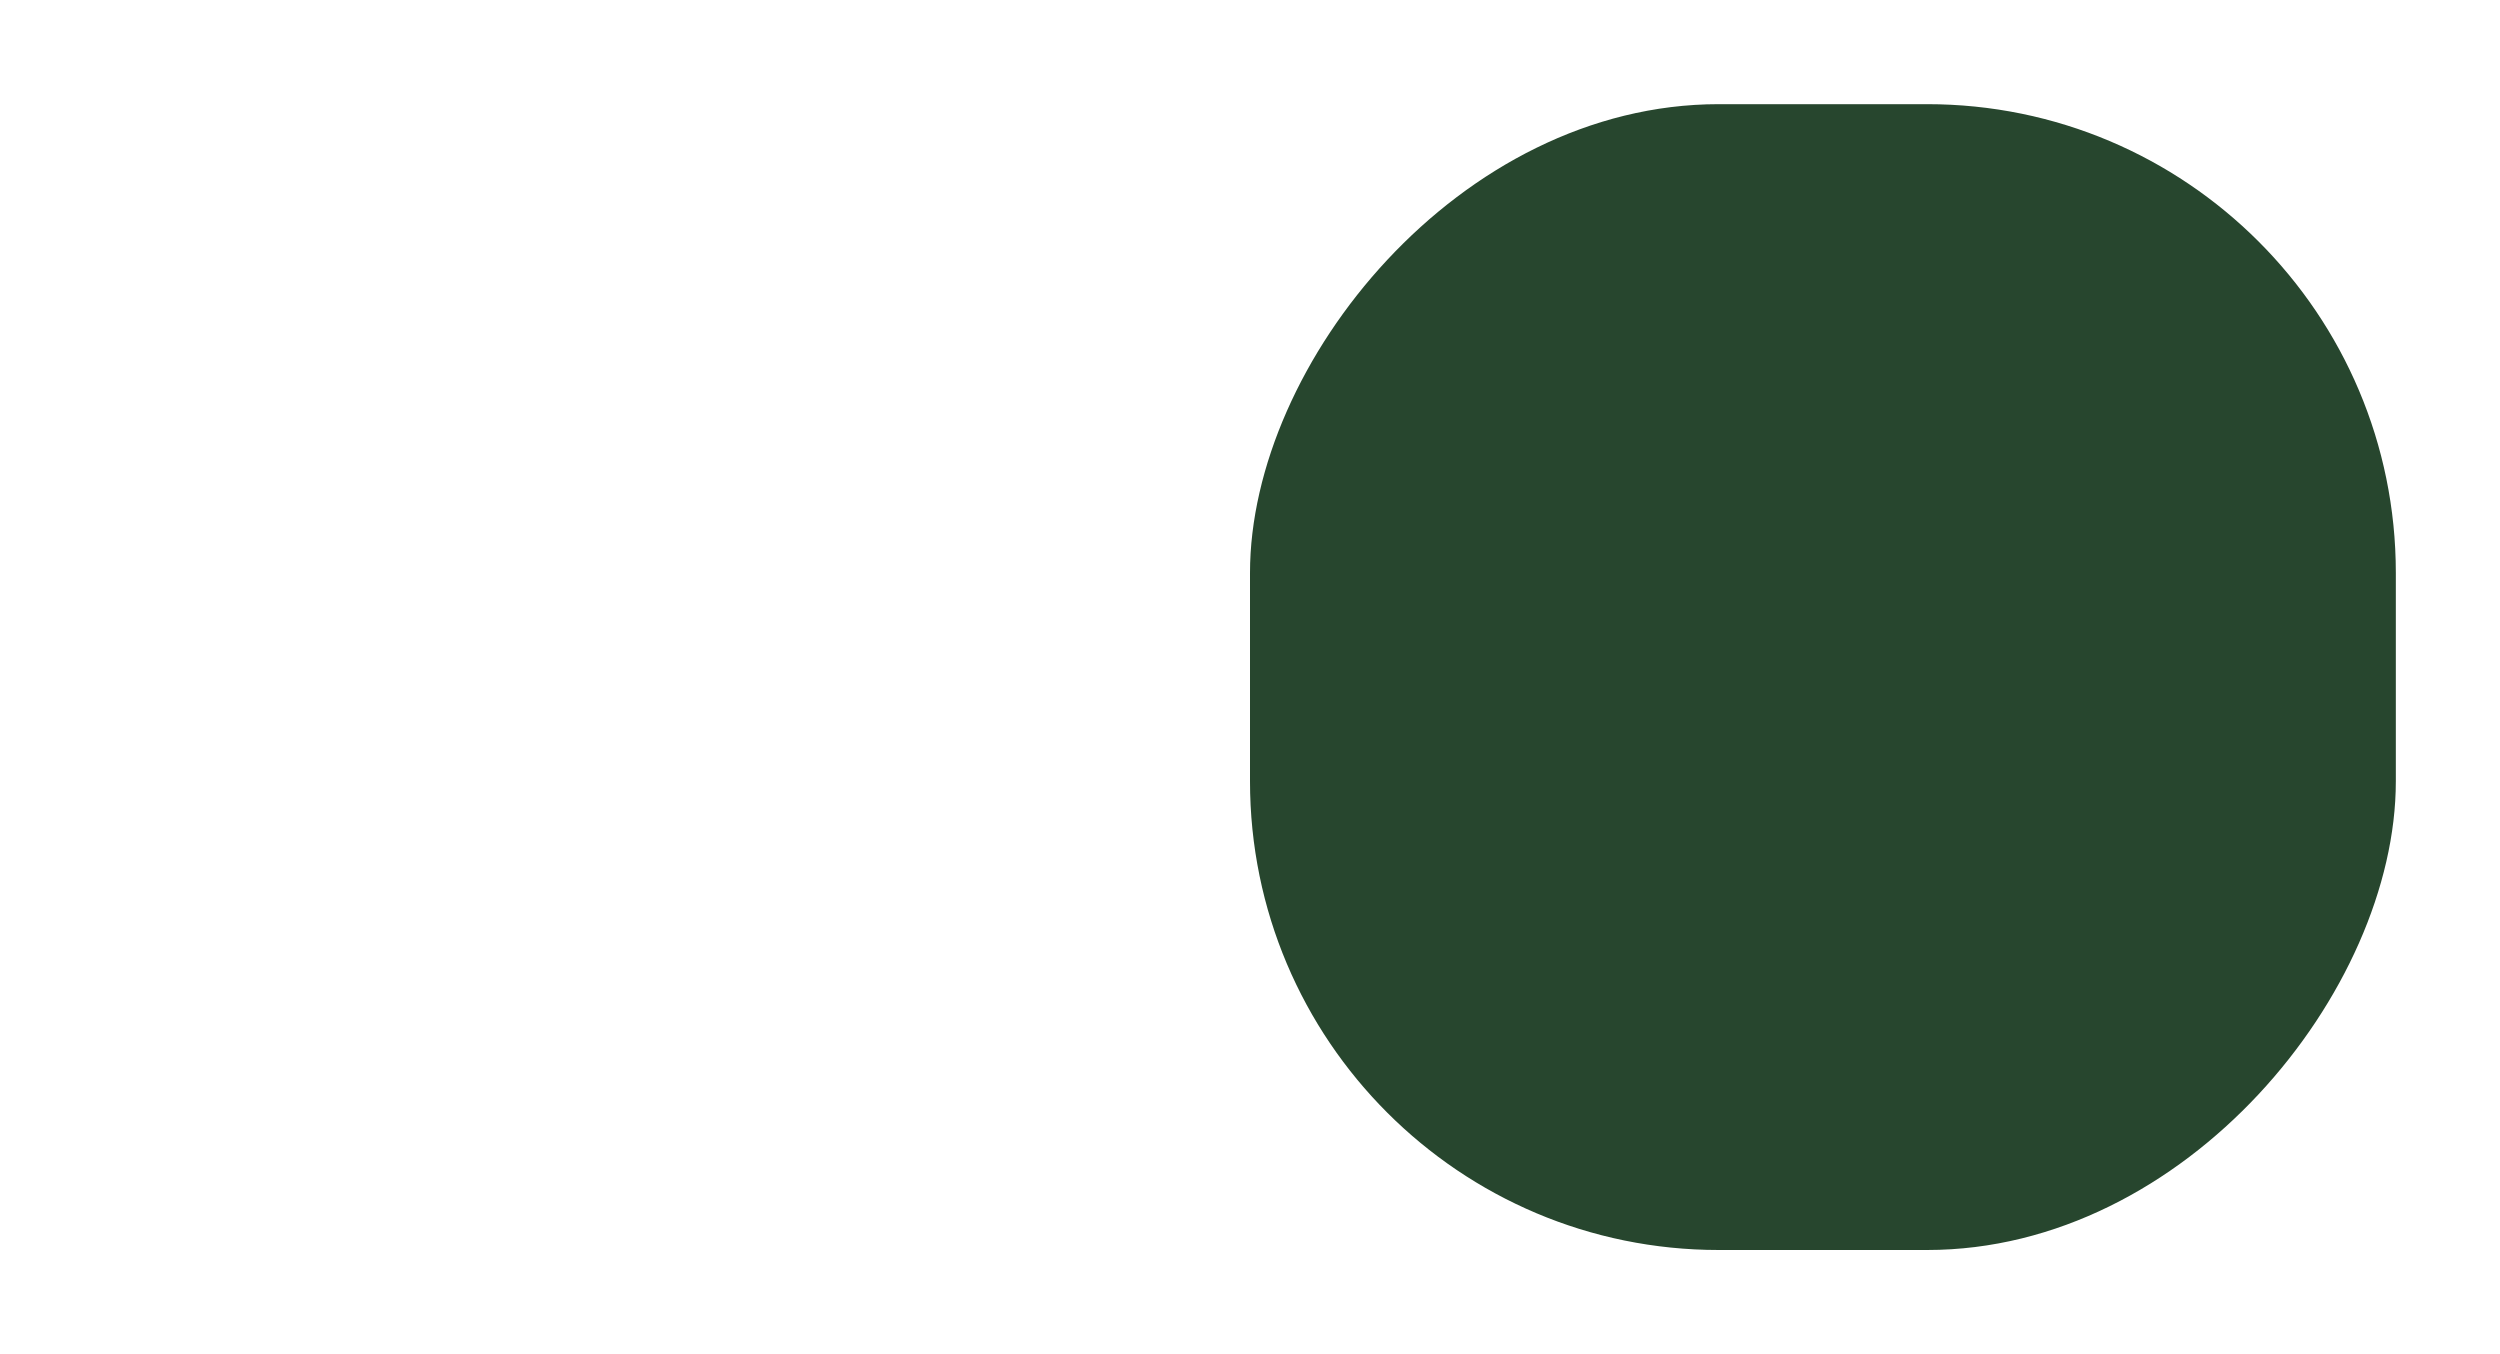 <?xml version="1.0" encoding="utf-8"?>
<svg width="48" height="26" xmlns="http://www.w3.org/2000/svg">
  <g transform="matrix(-1 0 0 1 0 -291.18)">
    <rect style="stroke: none;
            stroke-width: 1;
            marker: none;
            fill: rgb(255, 0, 0);
            fill-opacity: 0;"
          x="-48" y="291.18" width="48" height="26" rx="4" ry="4"/>
    <rect style="stroke: none;
            stroke-width: 1; marker: none;
            fill: rgba(7, 43, 16, 0.87);
            fill-opacity: 1" fill="#f8f7f7"
          x="-46" y="293.18" width="22" height="22" rx="9" ry="9"/>
  </g>
</svg>